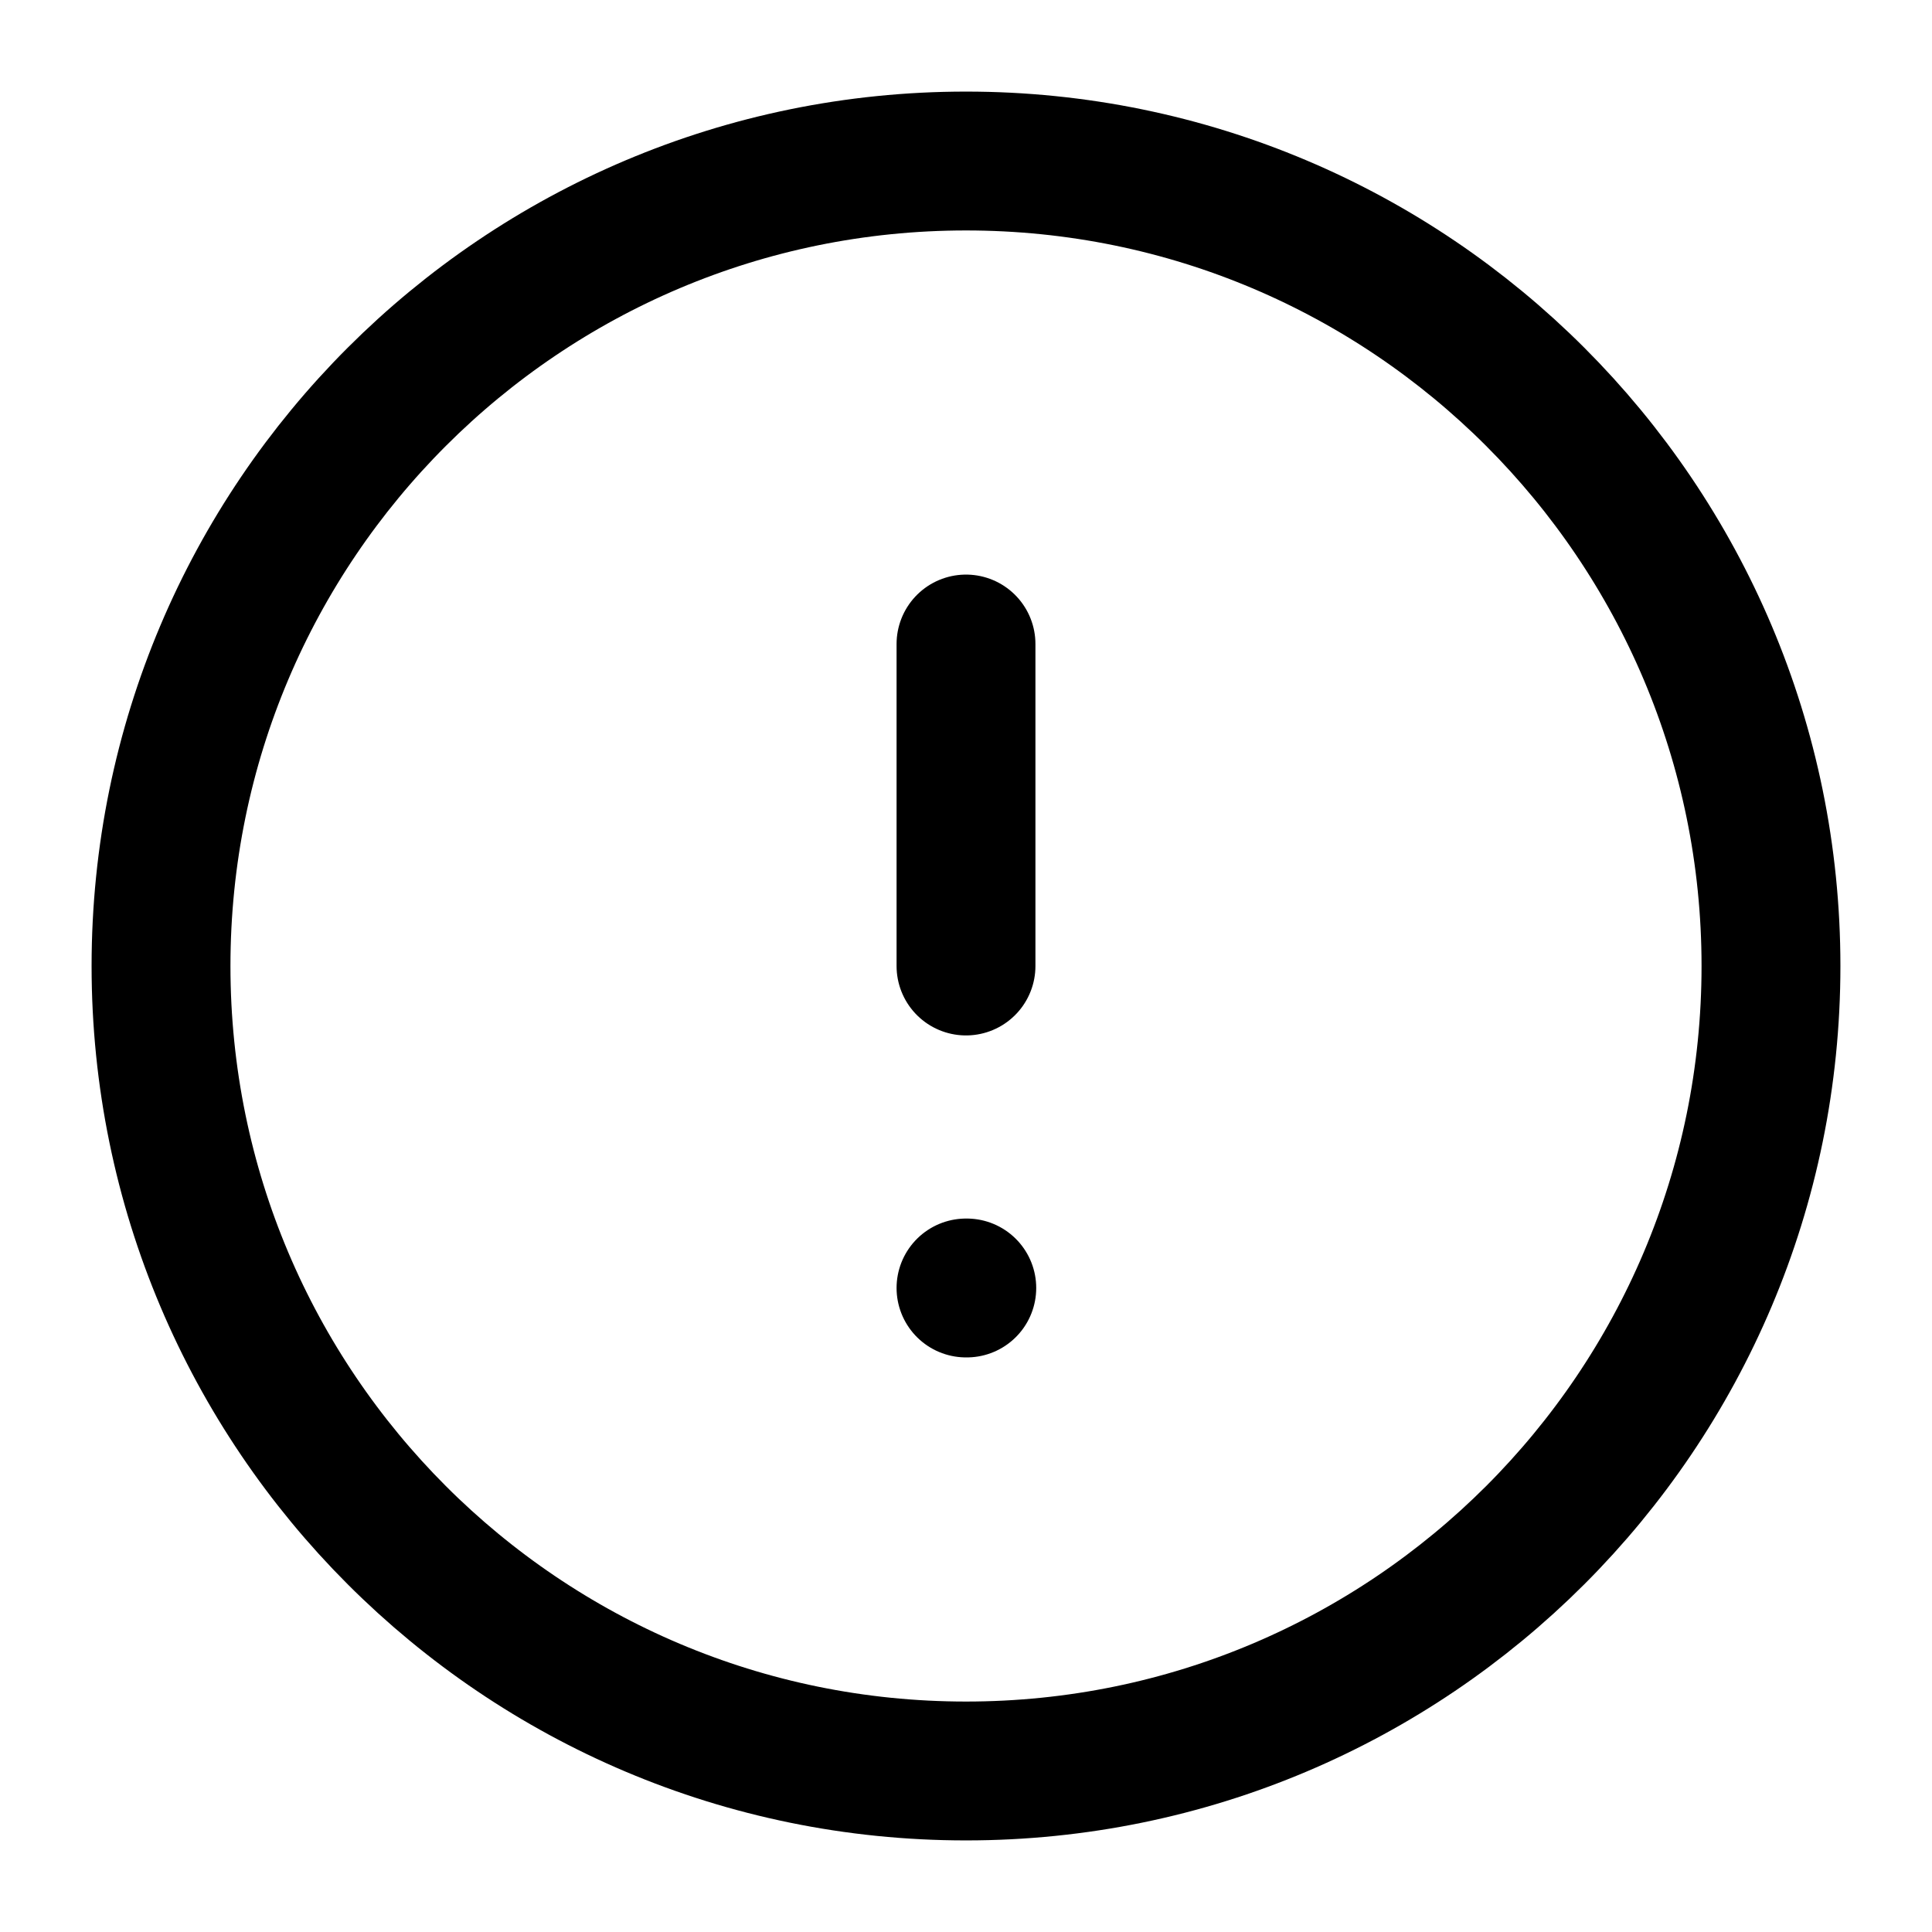 <svg xmlns="http://www.w3.org/2000/svg" viewBox="0 0 32 32" stroke-linejoin="round" stroke-linecap="round" stroke="currentColor" fill="none"><path stroke-width="2.3" d="M16 10.667V16m0 5.333h.013M29.333 16c0 7.364-5.97 13.333-13.333 13.333-7.364 0-13.333-5.97-13.333-13.333C2.667 8.636 8.637 2.667 16 2.667c7.364 0 13.333 5.97 13.333 13.333Z"/></svg>